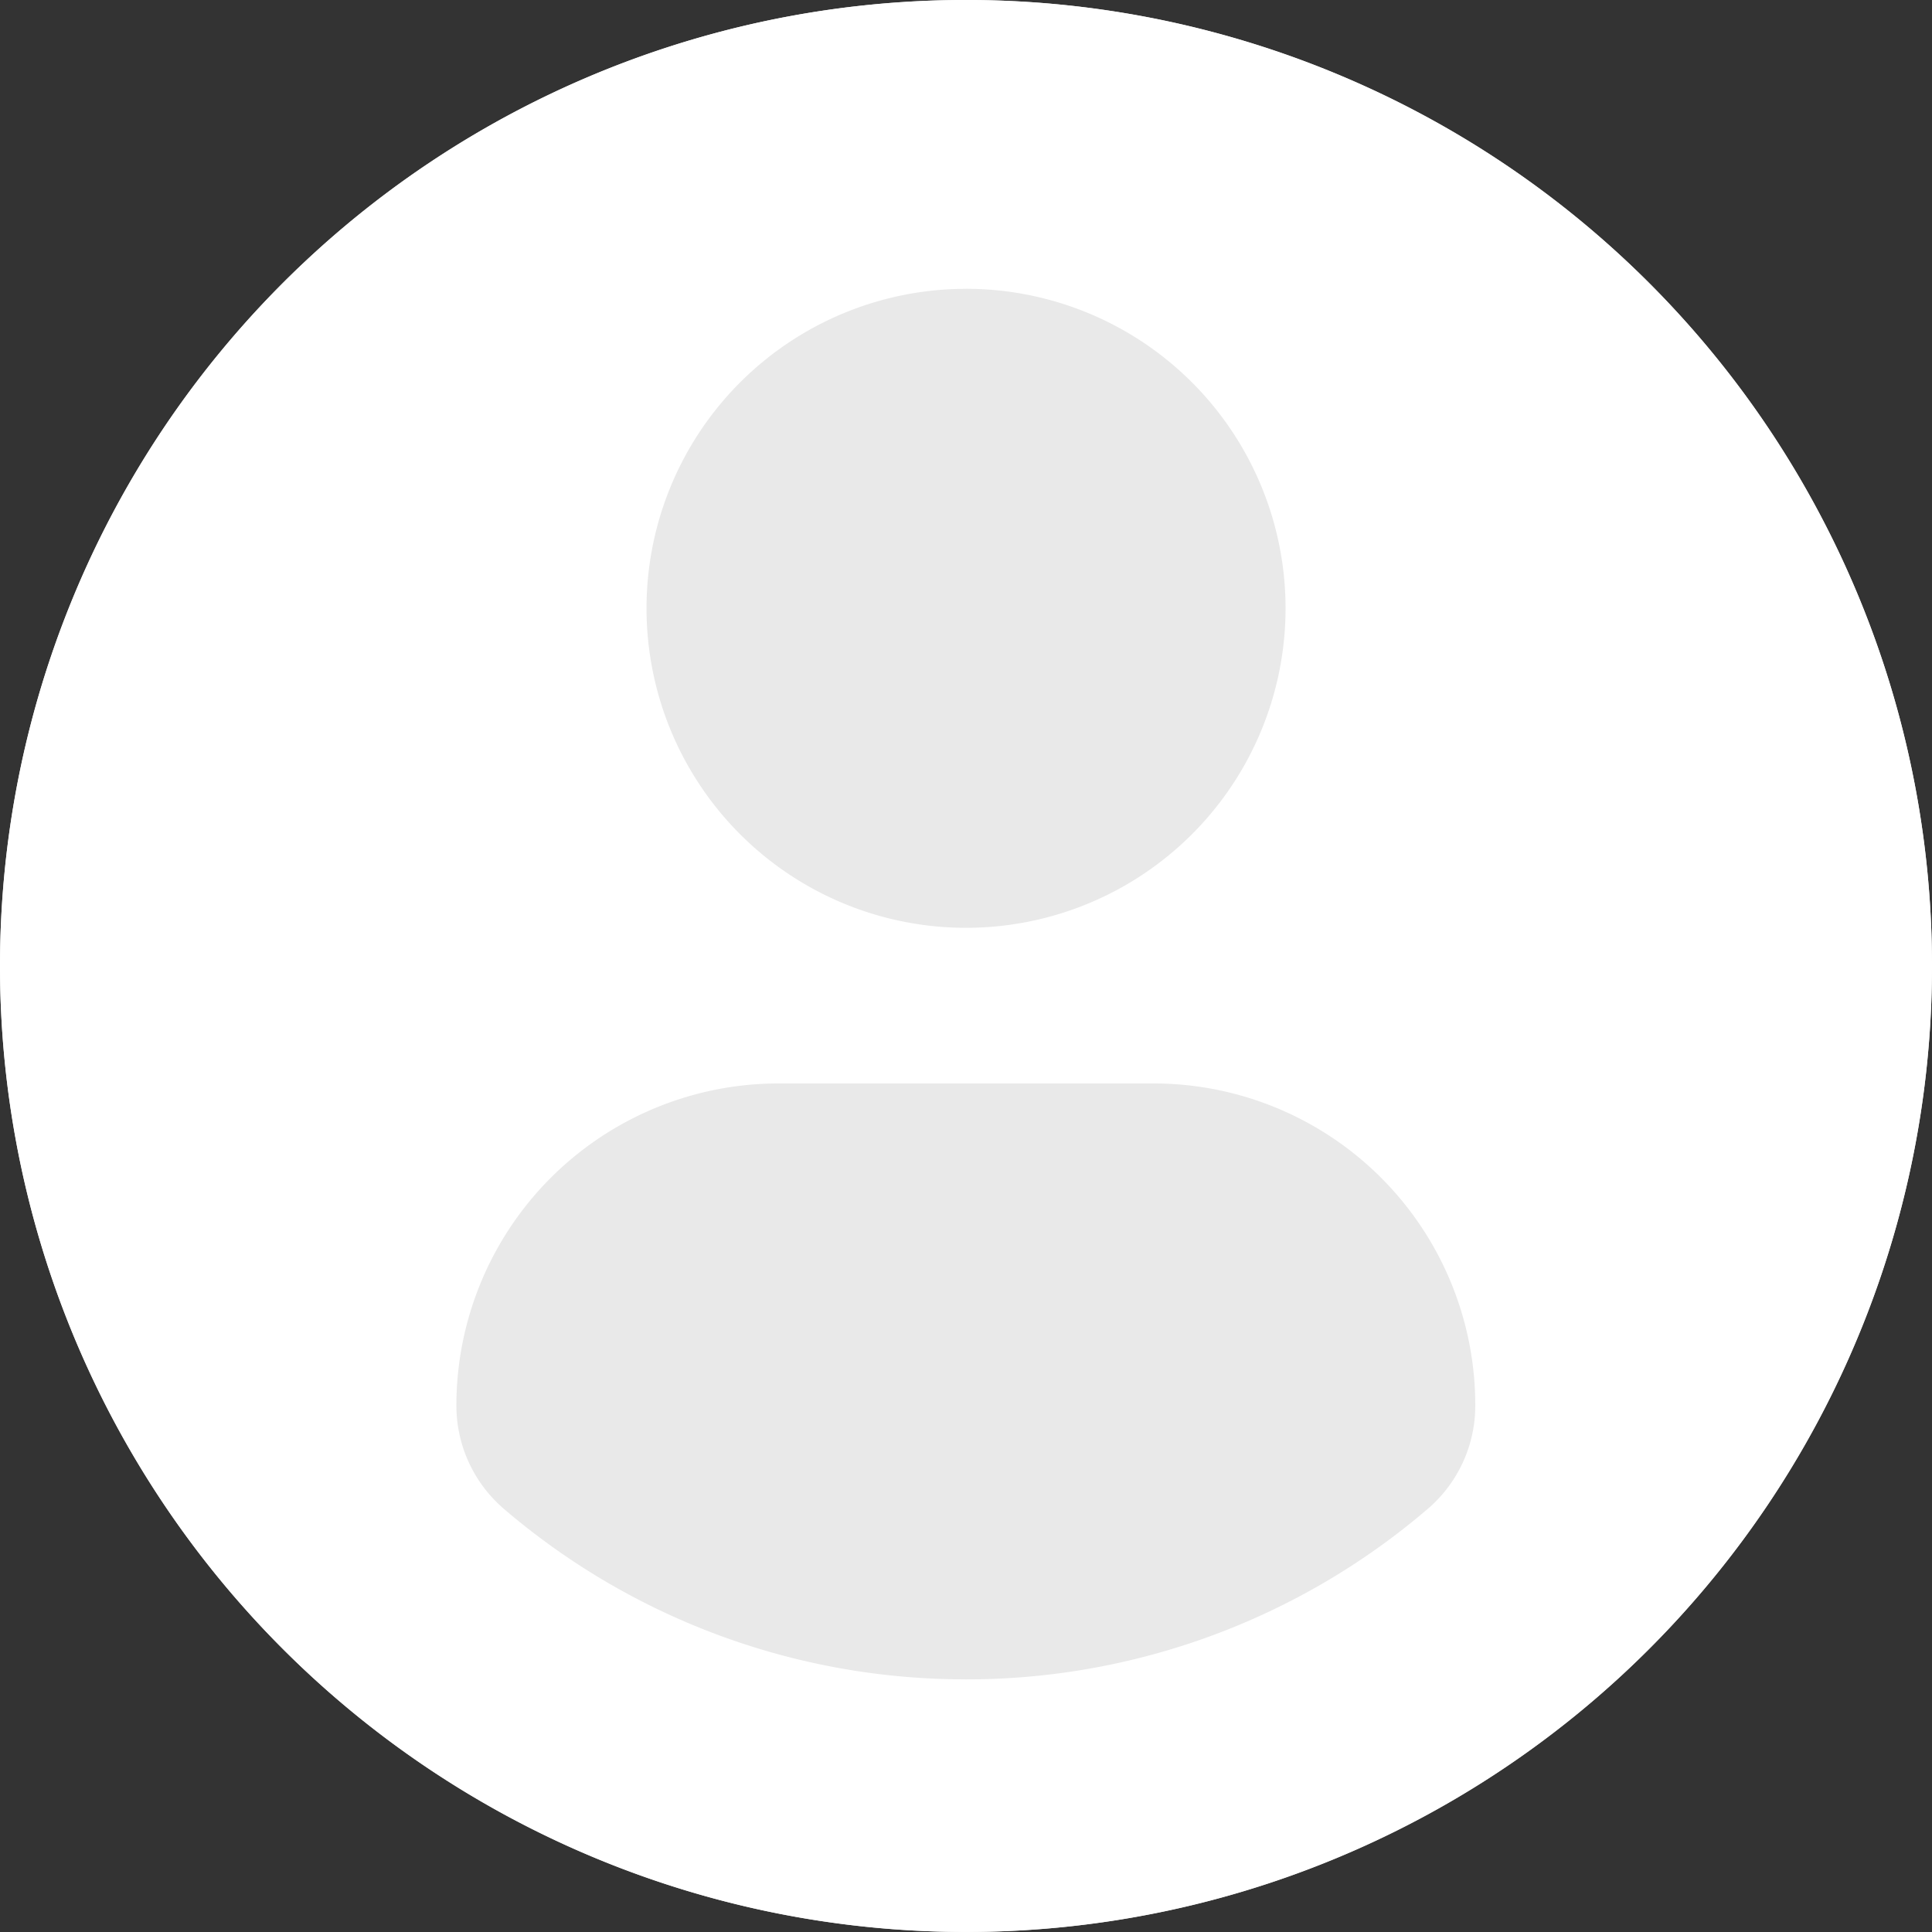 <svg xmlns="http://www.w3.org/2000/svg" width="50" height="50" viewBox="0 0 50 50"><rect x="0" y="0" width="50" height="50" fill="#333333" stroke="none"/><path d="M25,0A25,25,0,1,1,0,25,25,25,0,0,1,25,0Z" fill="#e9e9e9"/><g transform="translate(0 0)"><path d="M25,0A25,25,0,1,0,50,25,25,25,0,0,0,25,0Zm0,7.475a8.269,8.269,0,1,1-8.268,8.269A8.269,8.269,0,0,1,25,7.476Zm-.005,35.987a18.347,18.347,0,0,1-11.948-4.406,3.524,3.524,0,0,1-1.236-2.678,8.339,8.339,0,0,1,8.38-8.337h9.622a8.327,8.327,0,0,1,8.367,8.337,3.515,3.515,0,0,1-1.235,2.677A18.341,18.341,0,0,1,24.995,43.463Z" transform="translate(0 -0.001)" fill="#fff"/></g></svg>